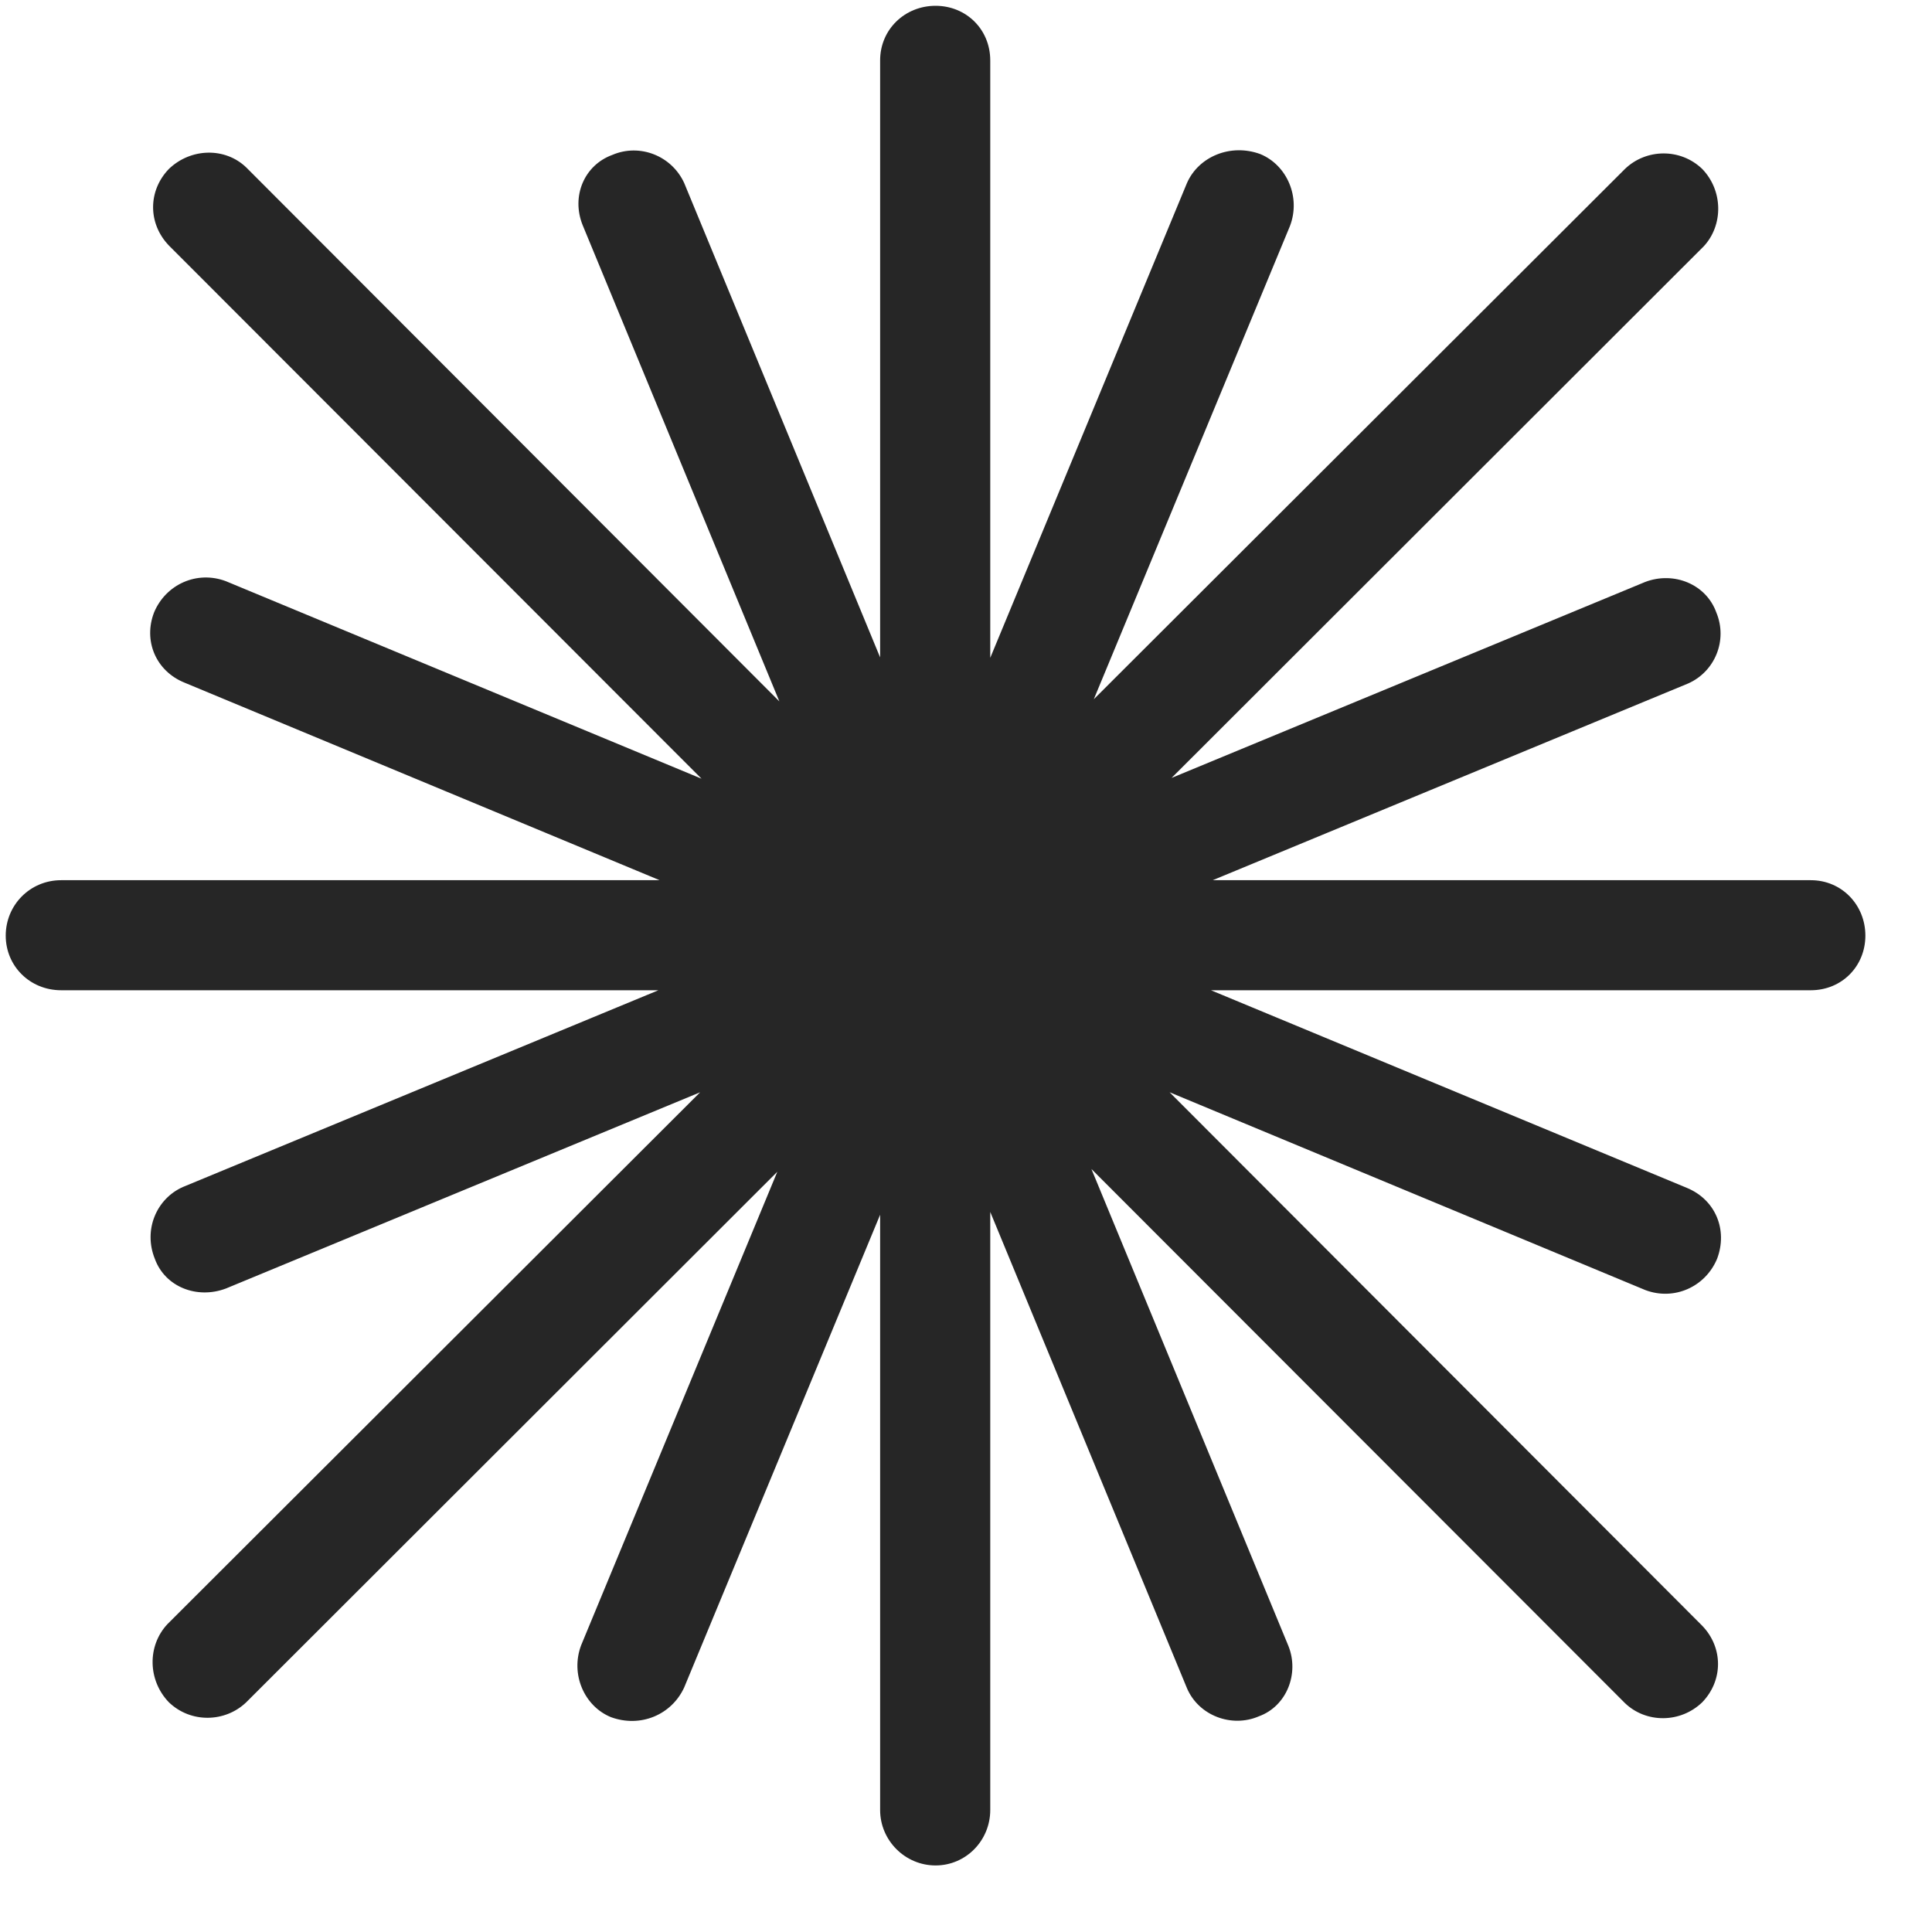 <svg width="29" height="29" viewBox="0 0 29 29" fill="currentColor" xmlns="http://www.w3.org/2000/svg">
<g clip-path="url(#clip0_2207_35180)">
<path d="M0.918 13.212C0.449 13.212 0.086 13.587 0.086 14.044C0.086 14.501 0.449 14.864 0.918 14.864H27.18C27.649 14.864 28 14.501 28 14.044C28 13.587 27.649 13.212 27.18 13.212H0.918ZM14.864 0.907C14.864 0.438 14.5 0.087 14.043 0.087C13.586 0.087 13.211 0.438 13.211 0.907V27.169C13.211 27.626 13.586 28.001 14.043 28.001C14.5 28.001 14.864 27.626 14.864 27.169V0.907ZM19.363 3.392C19.528 2.958 19.317 2.478 18.918 2.313C18.473 2.149 17.992 2.349 17.817 2.747L8.723 24.696C8.559 25.13 8.77 25.61 9.168 25.774C9.614 25.939 10.082 25.739 10.27 25.329L19.363 3.392ZM25.575 3.696C25.867 3.38 25.867 2.864 25.551 2.536C25.223 2.22 24.707 2.231 24.391 2.536L2.512 24.38C2.207 24.708 2.219 25.224 2.535 25.552C2.864 25.868 3.379 25.856 3.696 25.552L25.575 3.696ZM25.34 10.259C25.738 10.083 25.938 9.614 25.762 9.192C25.61 8.771 25.129 8.571 24.696 8.735L2.746 17.817C2.348 17.993 2.149 18.462 2.324 18.895C2.477 19.317 2.957 19.505 3.391 19.341L25.34 10.259ZM24.696 19.364C25.129 19.528 25.598 19.317 25.774 18.895C25.938 18.462 25.75 18.005 25.317 17.829L3.391 8.724C2.957 8.56 2.489 8.771 2.313 9.192C2.149 9.614 2.336 10.071 2.77 10.247L24.696 19.364ZM24.391 25.564C24.707 25.868 25.223 25.868 25.551 25.552C25.867 25.224 25.867 24.731 25.551 24.403L3.696 2.513C3.379 2.208 2.864 2.22 2.535 2.536C2.219 2.864 2.219 3.356 2.535 3.685L24.391 25.564ZM17.817 25.341C17.992 25.751 18.485 25.939 18.895 25.763C19.317 25.61 19.504 25.118 19.34 24.708L10.27 2.747C10.082 2.337 9.602 2.149 9.192 2.325C8.77 2.478 8.571 2.946 8.746 3.38L17.817 25.341Z" fill="currentColor" fill-opacity="0.85"/>
</g>
<defs>
<clipPath id="clip0_2207_35180">
<rect width="27.914" height="27.926" fill="currentColor" transform="translate(0.086 0.087)"/>
</clipPath>
</defs>
</svg>
